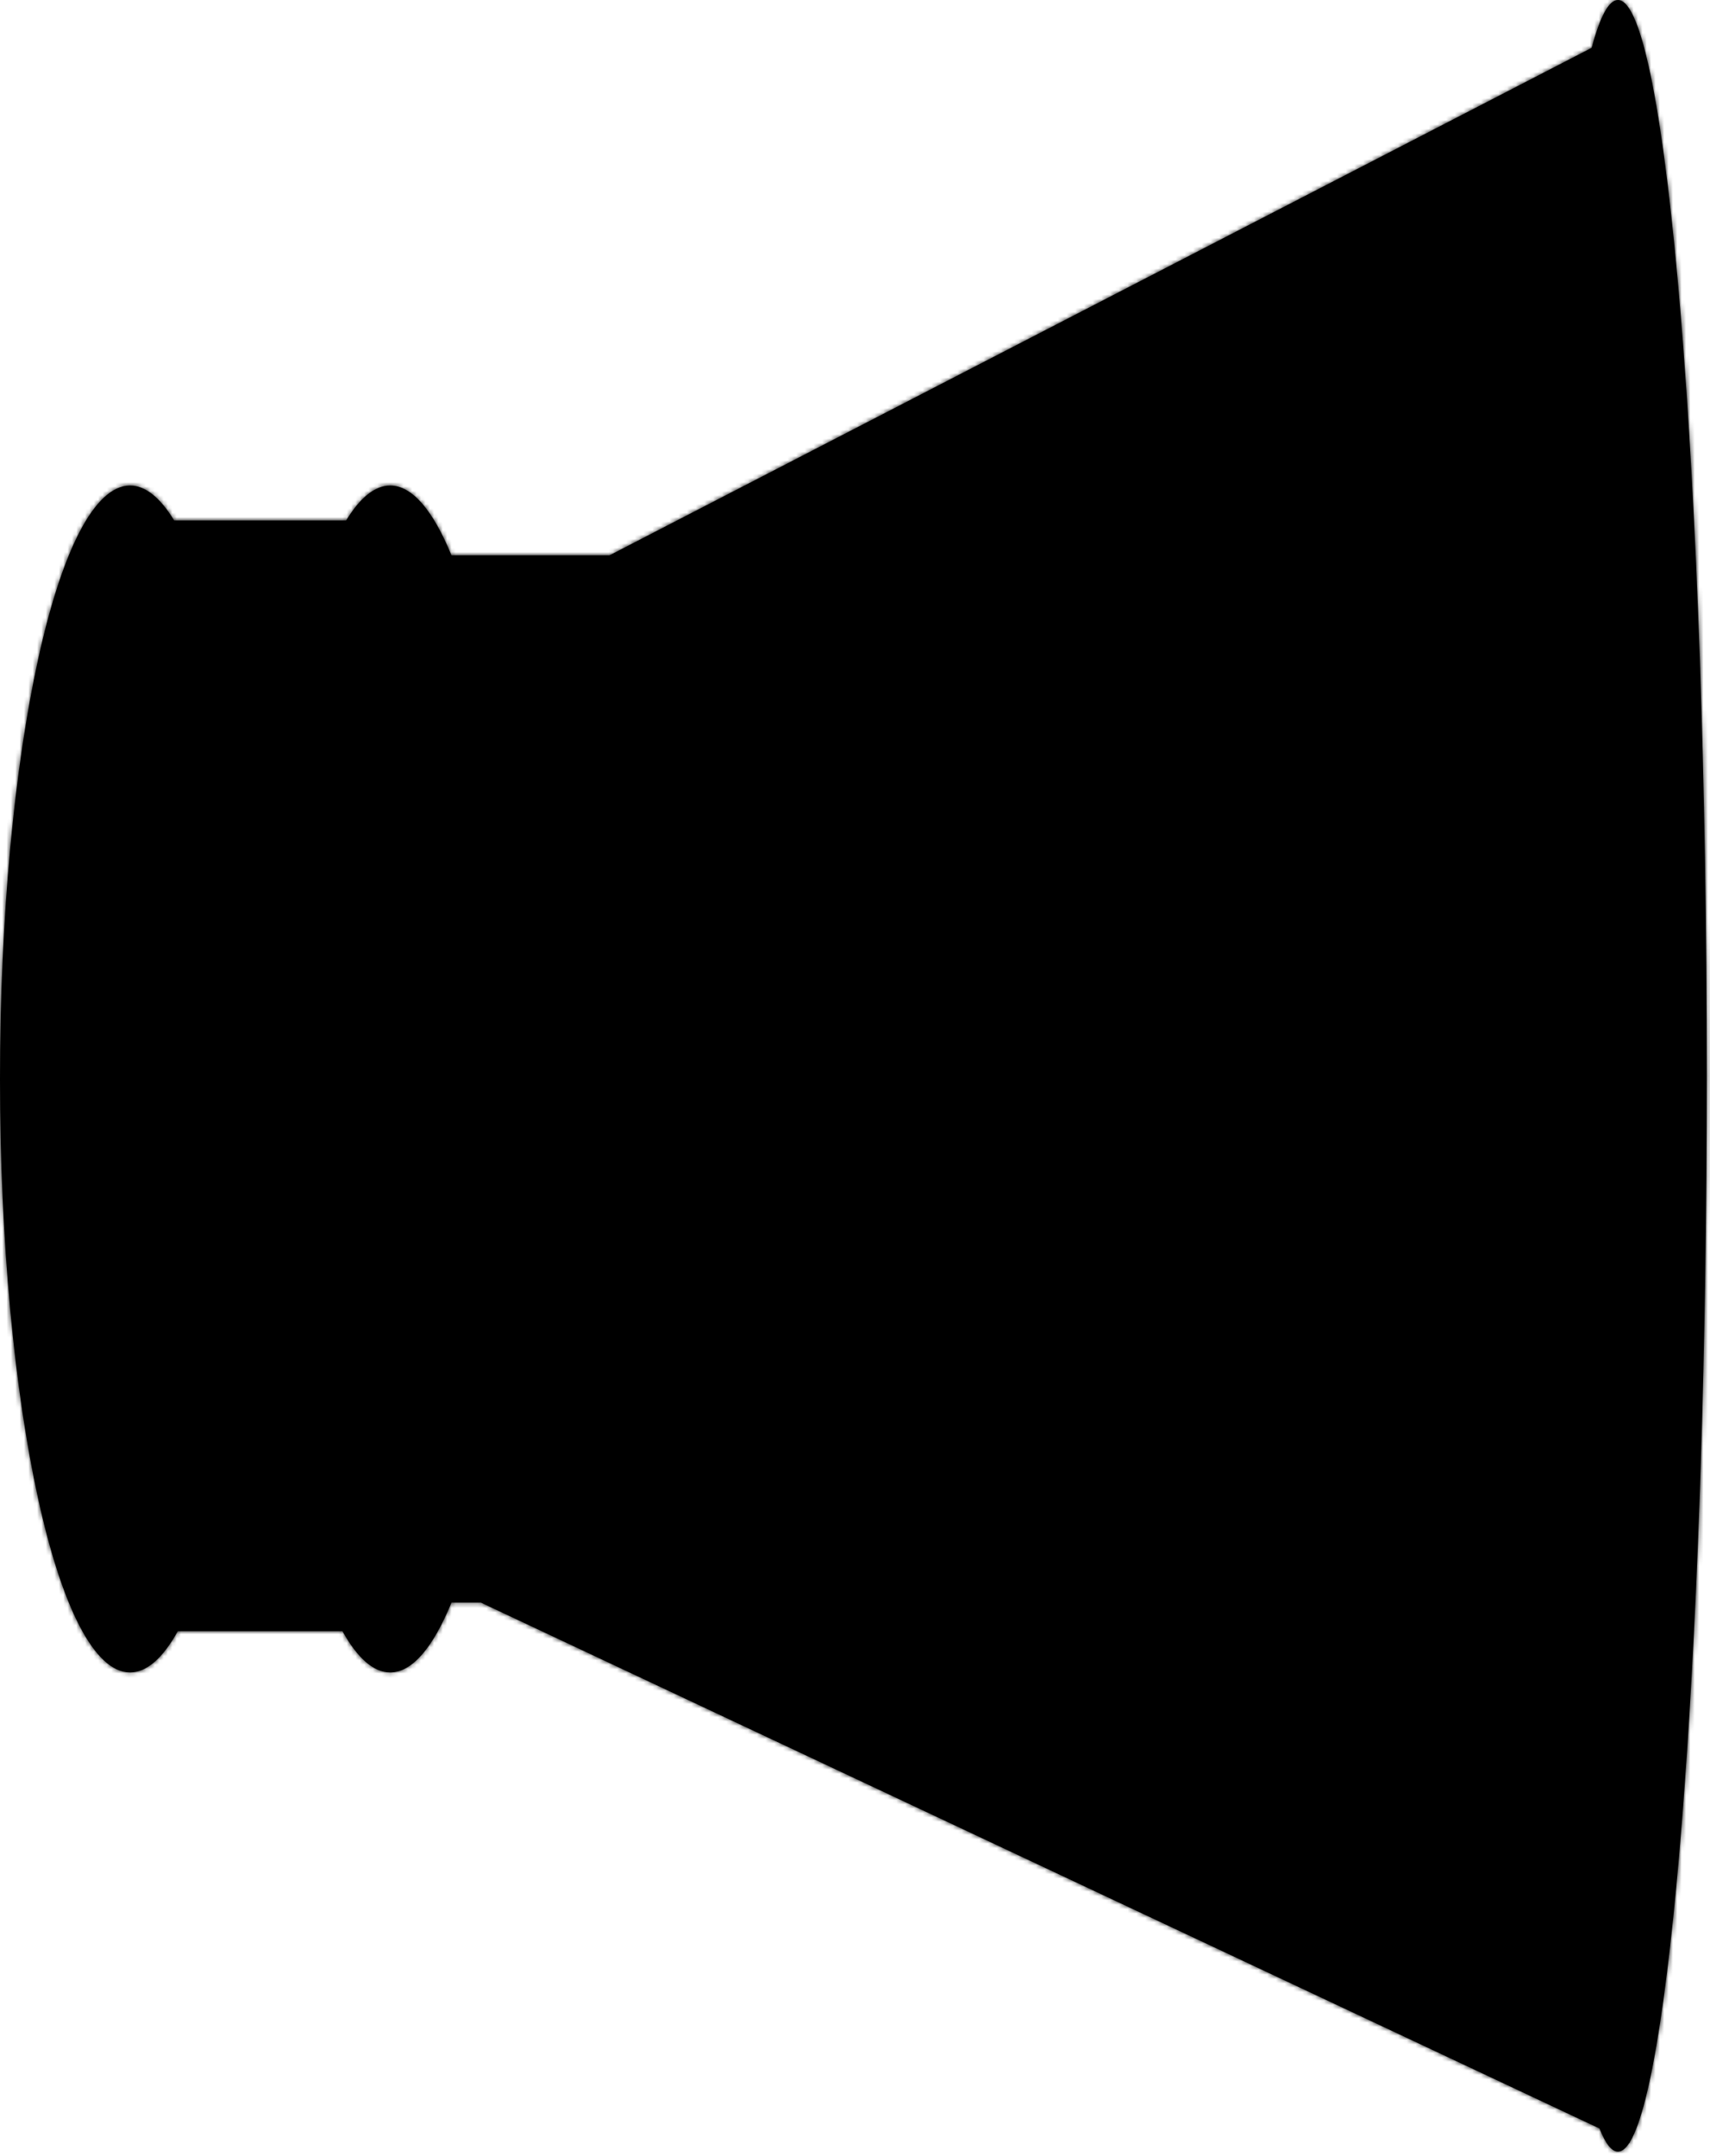 <svg width="392" height="494" viewBox="0 0 392 494" fill="none" xmlns="http://www.w3.org/2000/svg">
<mask id="path-1-inside-1" fill="white">
<path fill-rule="evenodd" clip-rule="evenodd" d="M370.896 493.073C371.795 493.073 372.681 492.367 373.549 490.999L373.642 491.043L373.638 490.857C383.587 474.641 391.259 371.435 391.259 246.537C391.259 110.378 382.142 0 370.896 0C368.799 0 366.777 3.836 364.873 10.961L139.631 127.312V127.268H103.495C99.311 117.058 94.529 111.269 89.451 111.269C85.906 111.269 82.506 114.09 79.352 119.268H39.917C36.763 114.09 33.362 111.269 29.817 111.269C13.35 111.269 0 172.156 0 247.264C0 322.372 13.35 383.259 29.817 383.259C33.681 383.259 37.373 379.907 40.762 373.805H78.506C81.895 379.907 85.587 383.259 89.451 383.259C94.529 383.259 99.311 377.47 103.495 367.26H110.249L366.674 487.768C368.036 491.245 369.448 493.073 370.896 493.073Z"/>
</mask>
<path fill-rule="evenodd" clip-rule="evenodd" d="M370.896 493.073C371.795 493.073 372.681 492.367 373.549 490.999L373.642 491.043L373.638 490.857C383.587 474.641 391.259 371.435 391.259 246.537C391.259 110.378 382.142 0 370.896 0C368.799 0 366.777 3.836 364.873 10.961L139.631 127.312V127.268H103.495C99.311 117.058 94.529 111.269 89.451 111.269C85.906 111.269 82.506 114.09 79.352 119.268H39.917C36.763 114.09 33.362 111.269 29.817 111.269C13.35 111.269 0 172.156 0 247.264C0 322.372 13.35 383.259 29.817 383.259C33.681 383.259 37.373 379.907 40.762 373.805H78.506C81.895 379.907 85.587 383.259 89.451 383.259C94.529 383.259 99.311 377.47 103.495 367.26H110.249L366.674 487.768C368.036 491.245 369.448 493.073 370.896 493.073Z" fill="black"/>
<path d="M373.549 490.999L375.676 486.474L371.689 484.6L369.328 488.32L373.549 490.999ZM373.642 491.043L371.515 495.568L378.791 498.987L378.641 490.949L373.642 491.043ZM373.638 490.857L369.376 488.242L368.612 489.488L368.639 490.95L373.638 490.857ZM364.873 10.961L367.168 15.403L369.133 14.388L369.704 12.251L364.873 10.961ZM139.631 127.312H134.631V135.523L141.926 131.754L139.631 127.312ZM139.631 127.268H144.631V122.268H139.631V127.268ZM103.495 127.268L98.869 129.164L100.141 132.268H103.495V127.268ZM79.352 119.268V124.268H82.161L83.622 121.869L79.352 119.268ZM39.917 119.268L35.647 121.869L37.108 124.268H39.917V119.268ZM40.762 373.805V368.805H37.819L36.391 371.377L40.762 373.805ZM78.506 373.805L82.878 371.377L81.449 368.805H78.506V373.805ZM103.495 367.26V362.26H100.141L98.869 365.363L103.495 367.26ZM110.249 367.26L112.376 362.734L111.365 362.26H110.249V367.26ZM366.674 487.768L371.33 485.944L370.603 484.09L368.801 483.243L366.674 487.768ZM369.328 488.32C369.07 488.725 368.987 488.742 369.146 488.617C369.343 488.463 369.953 488.073 370.896 488.073V498.073C374.559 498.073 376.746 495.293 377.771 493.678L369.328 488.32ZM375.768 486.517L375.676 486.474L371.423 495.524L371.515 495.568L375.768 486.517ZM368.639 490.95L368.643 491.136L378.641 490.949L378.637 490.763L368.639 490.95ZM386.259 246.537C386.259 308.897 384.343 365.798 381.193 409.09C379.617 430.744 377.737 448.925 375.646 462.652C374.6 469.519 373.512 475.199 372.403 479.606C371.262 484.142 370.199 486.901 369.376 488.242L377.9 493.471C379.564 490.759 380.918 486.745 382.101 482.046C383.316 477.217 384.459 471.197 385.532 464.158C387.678 450.069 389.581 431.602 391.166 409.816C394.339 366.226 396.259 309.075 396.259 246.537H386.259ZM370.896 5C369.397 5 368.813 4.077 369.099 4.428C369.328 4.71 369.78 5.437 370.363 6.88C371.508 9.718 372.715 14.19 373.915 20.332C376.298 32.538 378.474 50.375 380.312 72.621C383.982 117.059 386.259 178.55 386.259 246.537H396.259C396.259 178.365 393.977 116.587 390.278 71.797C388.43 49.428 386.218 31.162 383.729 18.416C382.493 12.082 381.142 6.868 379.636 3.137C378.893 1.297 377.997 -0.48 376.857 -1.882C375.773 -3.214 373.8 -5 370.896 -5V5ZM369.704 12.251C370.621 8.819 371.482 6.527 372.205 5.197C372.569 4.527 372.766 4.351 372.715 4.398C372.638 4.469 372.008 5 370.896 5V-5C368.736 -5 367.066 -3.989 365.961 -2.976C364.881 -1.988 364.061 -0.759 363.419 0.42C362.131 2.79 361.029 5.979 360.043 9.67L369.704 12.251ZM141.926 131.754L367.168 15.403L362.578 6.519L137.337 122.87L141.926 131.754ZM134.631 127.268V127.312H144.631V127.268H134.631ZM103.495 132.268H139.631V122.268H103.495V132.268ZM89.451 116.269C89.941 116.269 91.145 116.533 93.025 118.708C94.879 120.855 96.875 124.301 98.869 129.164L108.122 125.372C105.93 120.025 103.444 115.472 100.592 112.171C97.765 108.899 94.04 106.269 89.451 106.269V116.269ZM83.622 121.869C86.612 116.96 88.716 116.269 89.451 116.269V106.269C83.097 106.269 78.399 111.221 75.082 116.667L83.622 121.869ZM39.917 124.268H79.352V114.268H39.917V124.268ZM29.817 116.269C30.553 116.269 32.656 116.96 35.647 121.869L44.187 116.667C40.869 111.221 36.172 106.269 29.817 106.269V116.269ZM5 247.264C5 209.959 8.319 176.336 13.617 152.172C16.275 140.049 19.374 130.577 22.65 124.257C24.291 121.091 25.851 118.964 27.22 117.687C28.562 116.433 29.412 116.269 29.817 116.269V106.269C26.105 106.269 22.935 108.007 20.396 110.376C17.882 112.723 15.698 115.939 13.772 119.655C9.913 127.099 6.587 137.543 3.849 150.03C-1.644 175.086 -5 209.461 -5 247.264H5ZM29.817 378.259C29.412 378.259 28.562 378.094 27.22 376.841C25.851 375.564 24.291 373.437 22.65 370.271C19.374 363.951 16.275 354.479 13.617 342.356C8.319 318.192 5 284.569 5 247.264H-5C-5 285.067 -1.644 319.442 3.849 344.498C6.587 356.985 9.913 367.429 13.772 374.873C15.698 378.589 17.882 381.805 20.396 384.151C22.935 386.521 26.105 388.259 29.817 388.259V378.259ZM36.391 371.377C34.854 374.144 33.415 375.972 32.175 377.057C30.968 378.114 30.202 378.259 29.817 378.259V388.259C33.296 388.259 36.309 386.728 38.76 384.583C41.18 382.466 43.281 379.567 45.133 376.232L36.391 371.377ZM78.506 368.805H40.762V378.805H78.506V368.805ZM89.451 378.259C89.066 378.259 88.3 378.114 87.093 377.057C85.853 375.972 84.414 374.144 82.878 371.377L74.135 376.232C75.987 379.567 78.089 382.466 80.508 384.583C82.96 386.728 85.972 388.259 89.451 388.259V378.259ZM98.869 365.363C96.875 370.227 94.879 373.673 93.025 375.819C91.145 377.994 89.941 378.259 89.451 378.259V388.259C94.04 388.259 97.765 385.629 100.592 382.357C103.444 379.056 105.93 374.502 108.122 369.156L98.869 365.363ZM110.249 362.26H103.495V372.26H110.249V362.26ZM368.801 483.243L112.376 362.734L108.122 371.785L364.547 492.293L368.801 483.243ZM370.896 488.073C371.64 488.073 372.194 488.32 372.488 488.506C372.747 488.67 372.796 488.776 372.677 488.625C372.566 488.486 372.379 488.21 372.132 487.74C371.89 487.278 371.62 486.685 371.33 485.944L362.019 489.592C362.775 491.523 363.682 493.371 364.829 494.823C365.907 496.188 367.908 498.073 370.896 498.073V488.073Z" fill="black" mask="url(#path-1-inside-1)"/>
</svg>
